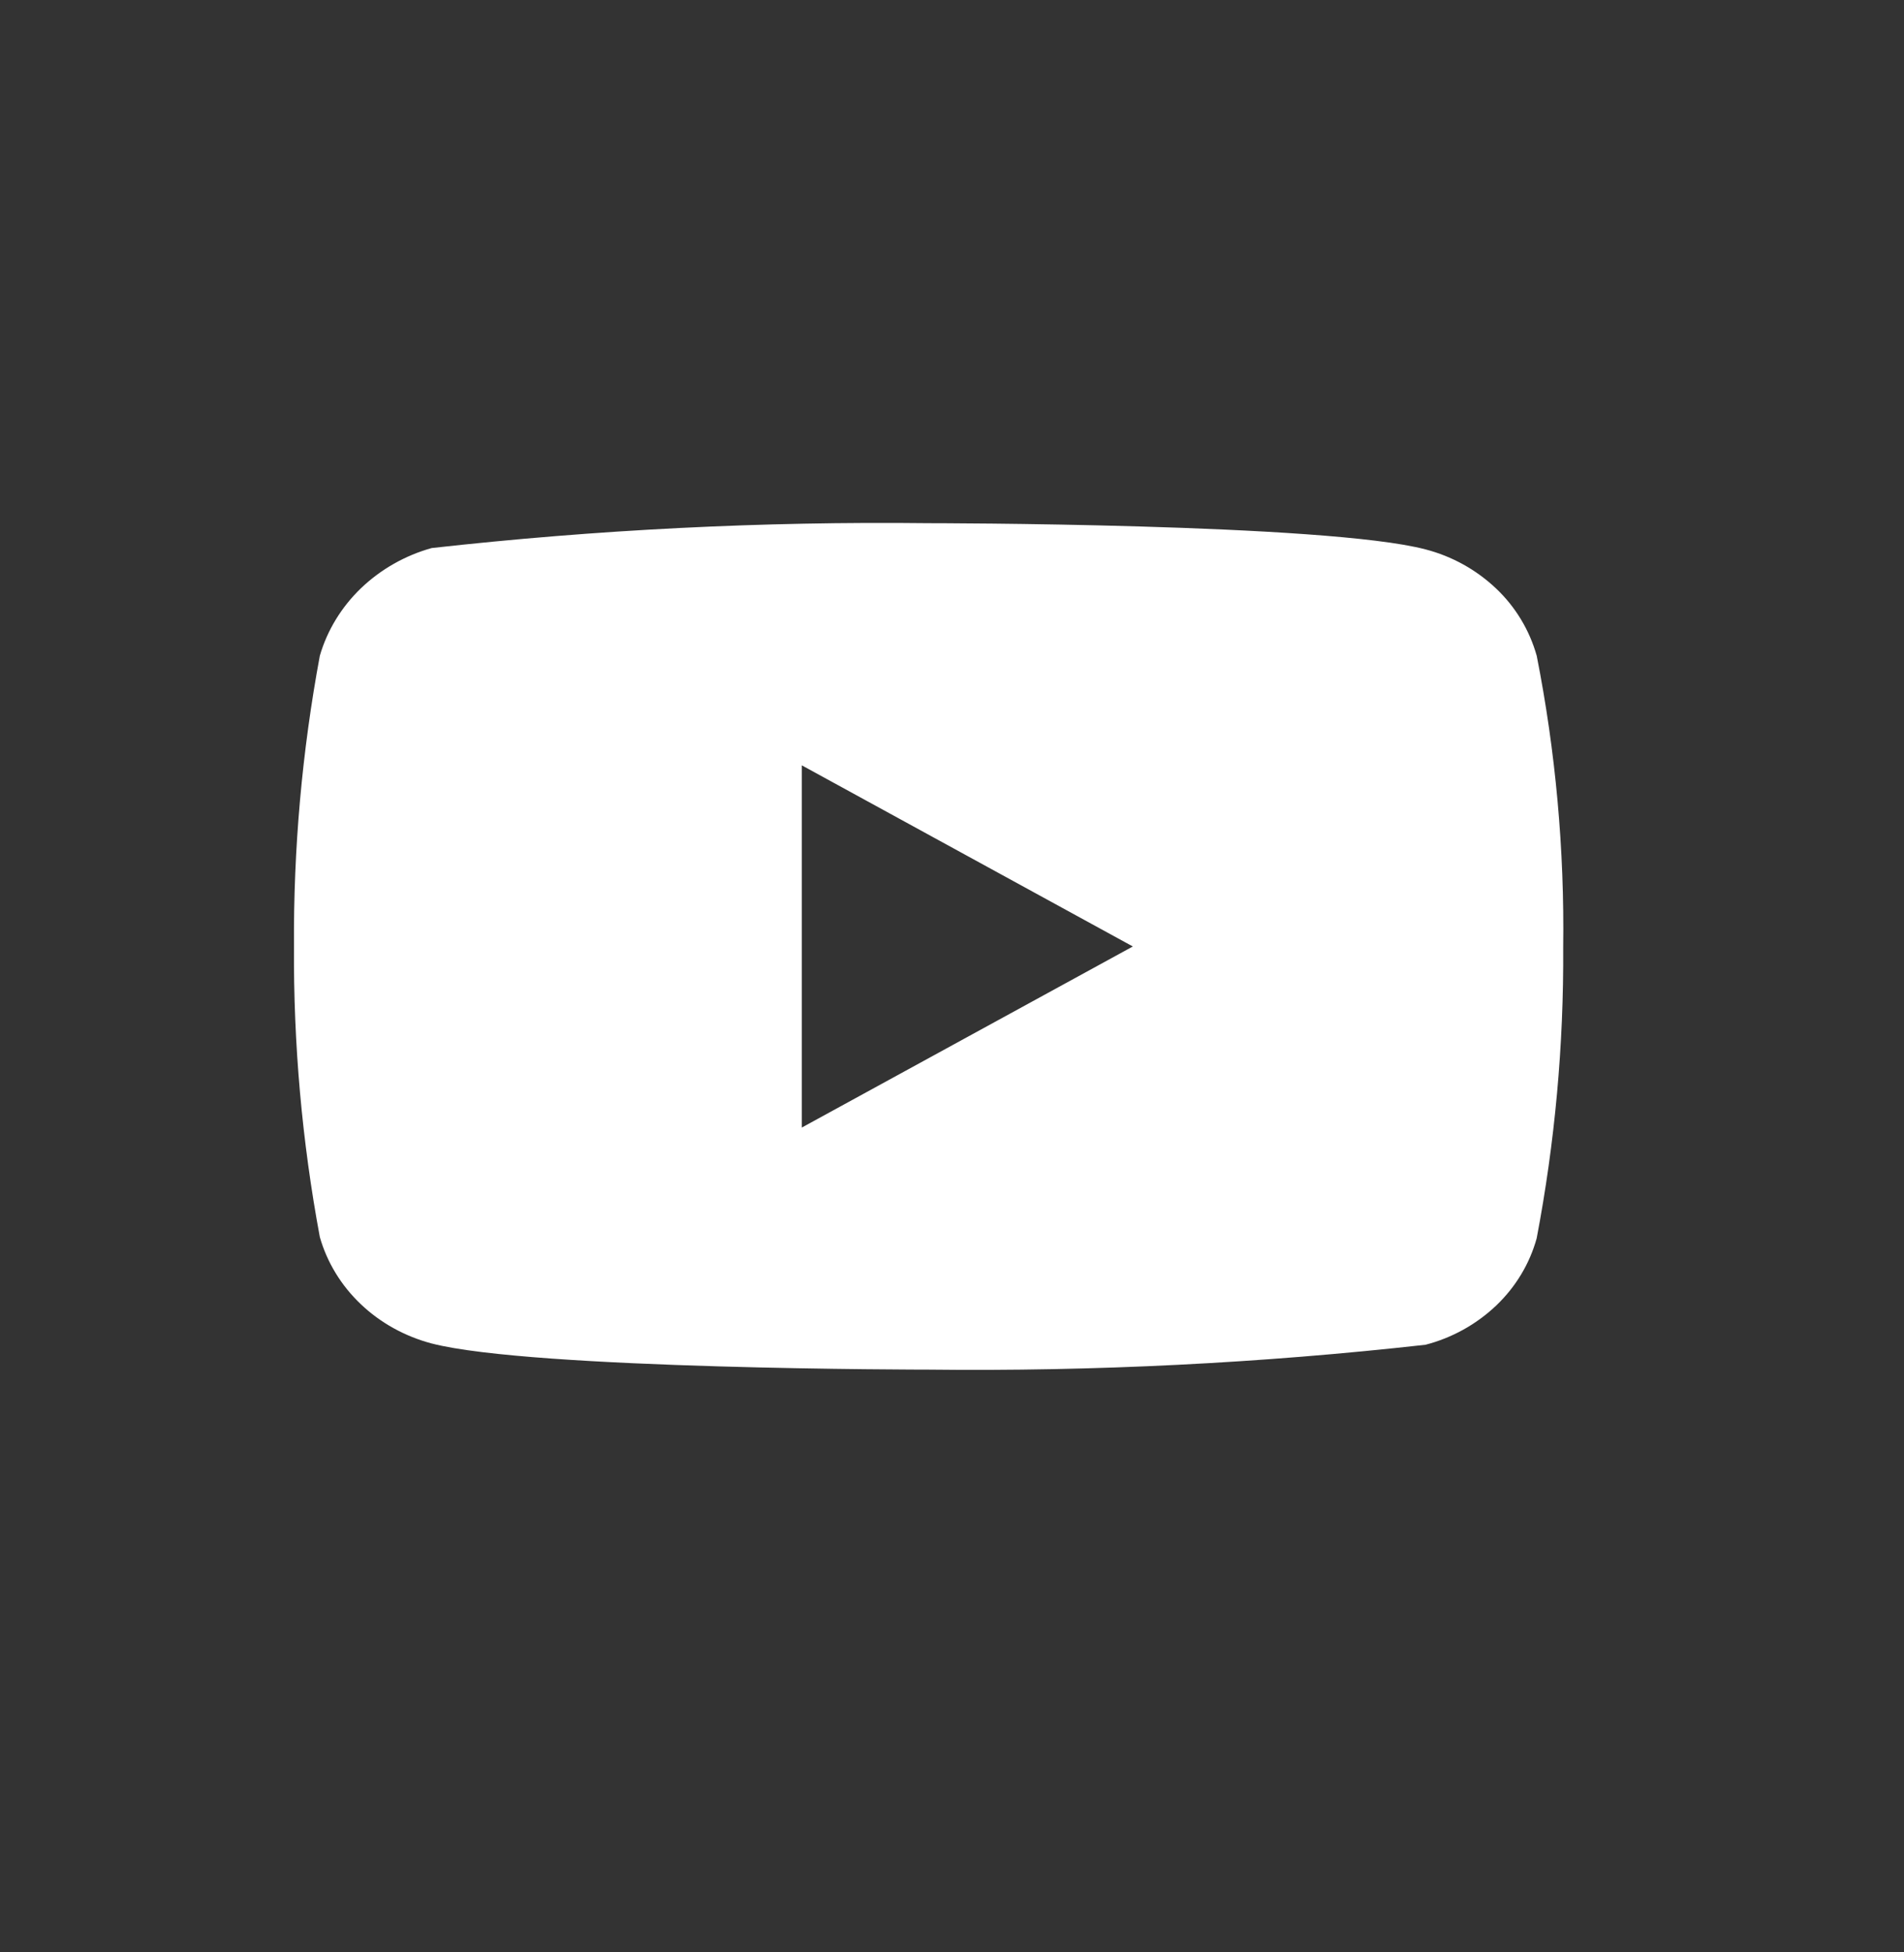 <svg xmlns="http://www.w3.org/2000/svg" width="40" height="41" viewBox="0 0 40 41" fill="none">
            <rect x="0" y="0" width="40" height="41" fill="#333333" stroke="none"/>
            <path d="M32.284 13.772C32.133 13.234 31.839 12.746 31.433 12.361C31.016 11.965 30.504 11.681 29.947 11.537C27.86 10.987 19.501 10.987 19.501 10.987C16.017 10.947 12.533 11.122 9.069 11.509C8.512 11.664 8.001 11.954 7.583 12.353C7.172 12.749 6.874 13.237 6.719 13.771C6.345 15.784 6.163 17.828 6.176 19.875C6.163 21.92 6.344 23.963 6.719 25.978C6.871 26.51 7.167 26.996 7.58 27.388C7.992 27.78 8.505 28.064 9.069 28.213C11.184 28.762 19.501 28.762 19.501 28.762C22.991 28.802 26.479 28.628 29.947 28.24C30.504 28.096 31.016 27.812 31.433 27.416C31.844 27.024 32.136 26.536 32.283 26.005C32.666 23.993 32.853 21.948 32.84 19.9C32.868 17.843 32.682 15.789 32.284 13.771V13.772ZM16.844 23.679V16.072L23.799 19.876L16.844 23.679Z" fill="white"></path>
          </svg>